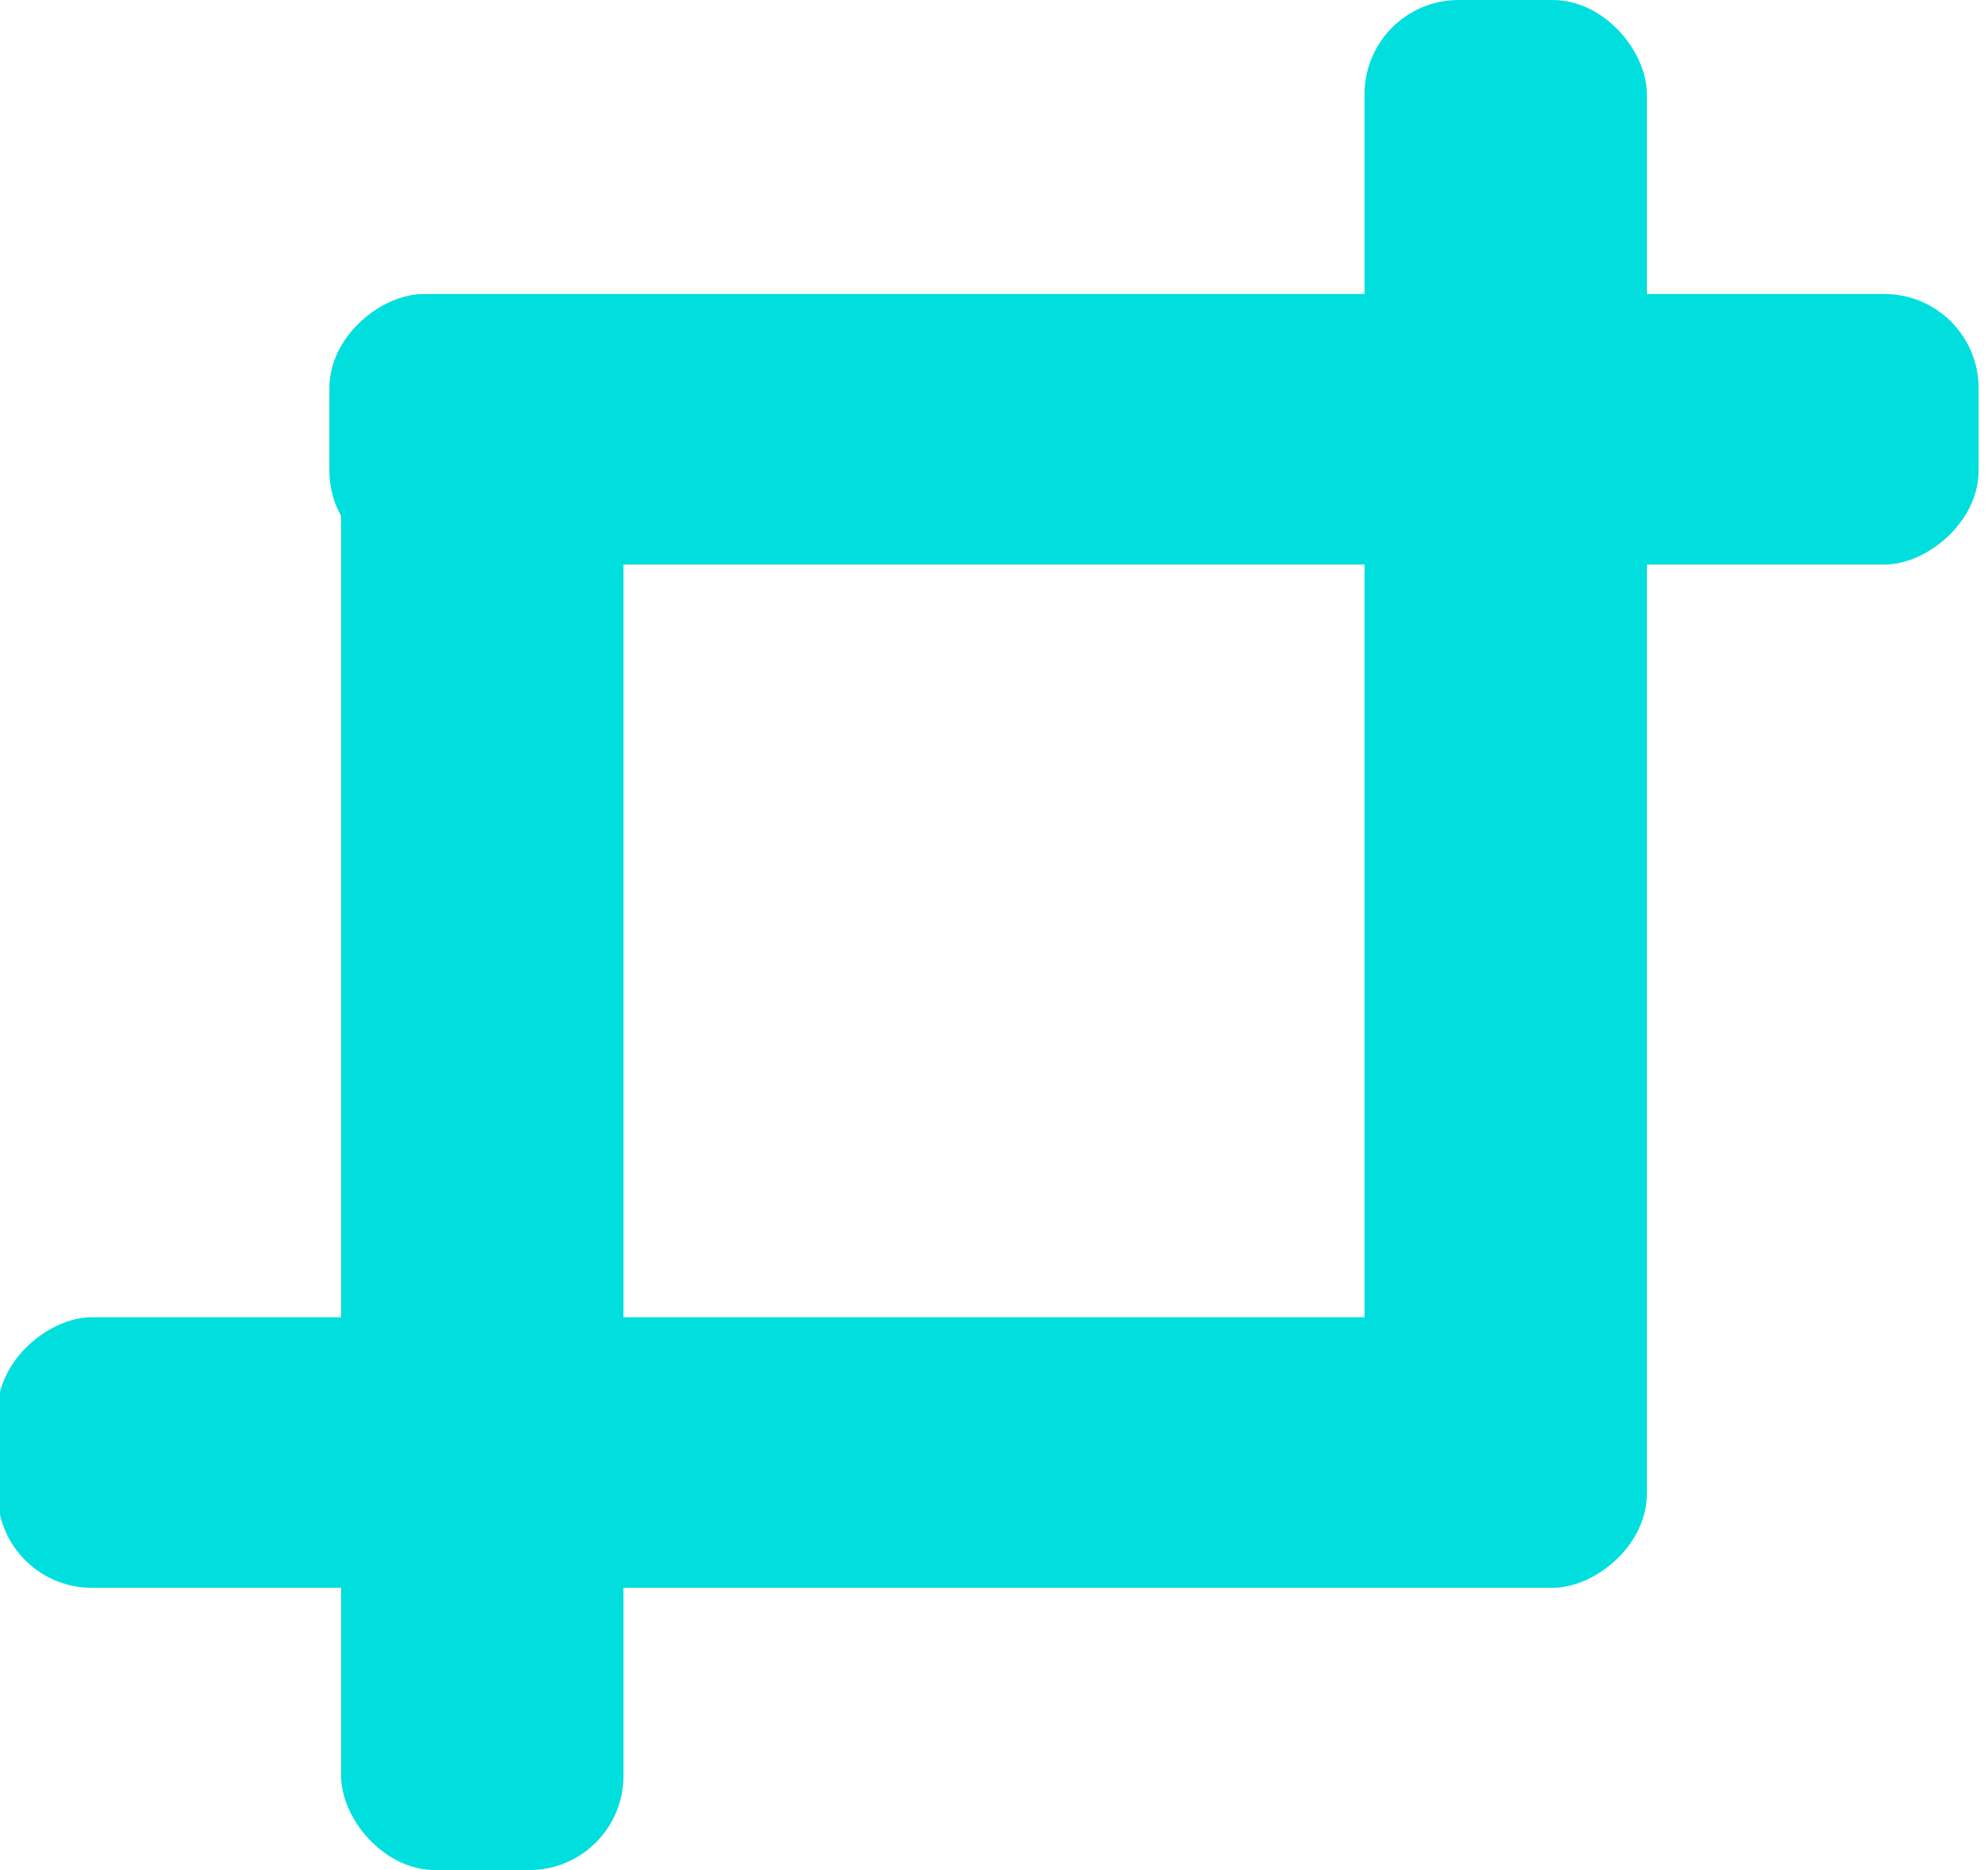 <svg xmlns="http://www.w3.org/2000/svg" width="16.9" height="15.9" viewBox="0 0 16.9 15.9">
  <defs>
    <style>
      .cls-1 {
        fill: #00dede;
      }
    </style>
  </defs>
  <g id="Layer_2" data-name="Layer 2">
    <g id="presets">
      <g id="core_and_custom_presets" data-name="core and custom presets">
        <g id="custom_presets_field" data-name="custom presets field">
          <g id="Custom_Presets" data-name="Custom Presets">
            <g id="custom_size_icon" data-name="custom size icon">
              <rect class="cls-1" x="2.8" y="2.6" width="2.4" height="13.34" rx="0.8" transform="translate(8.1 18.5) rotate(180)"/>
              <rect class="cls-1" x="8.7" y="-3.4" width="2.3" height="14.02" rx="0.8" transform="translate(6.2 13.5) rotate(-90)"/>
              <rect class="cls-1" x="11.6" width="2.4" height="13.34" rx="0.8"/>
              <rect class="cls-1" x="5.9" y="5.3" width="2.3" height="14.02" rx="0.8" transform="translate(19.3 5.3) rotate(90)"/>
            </g>
          </g>
        </g>
      </g>
    </g>
  </g>
</svg>
